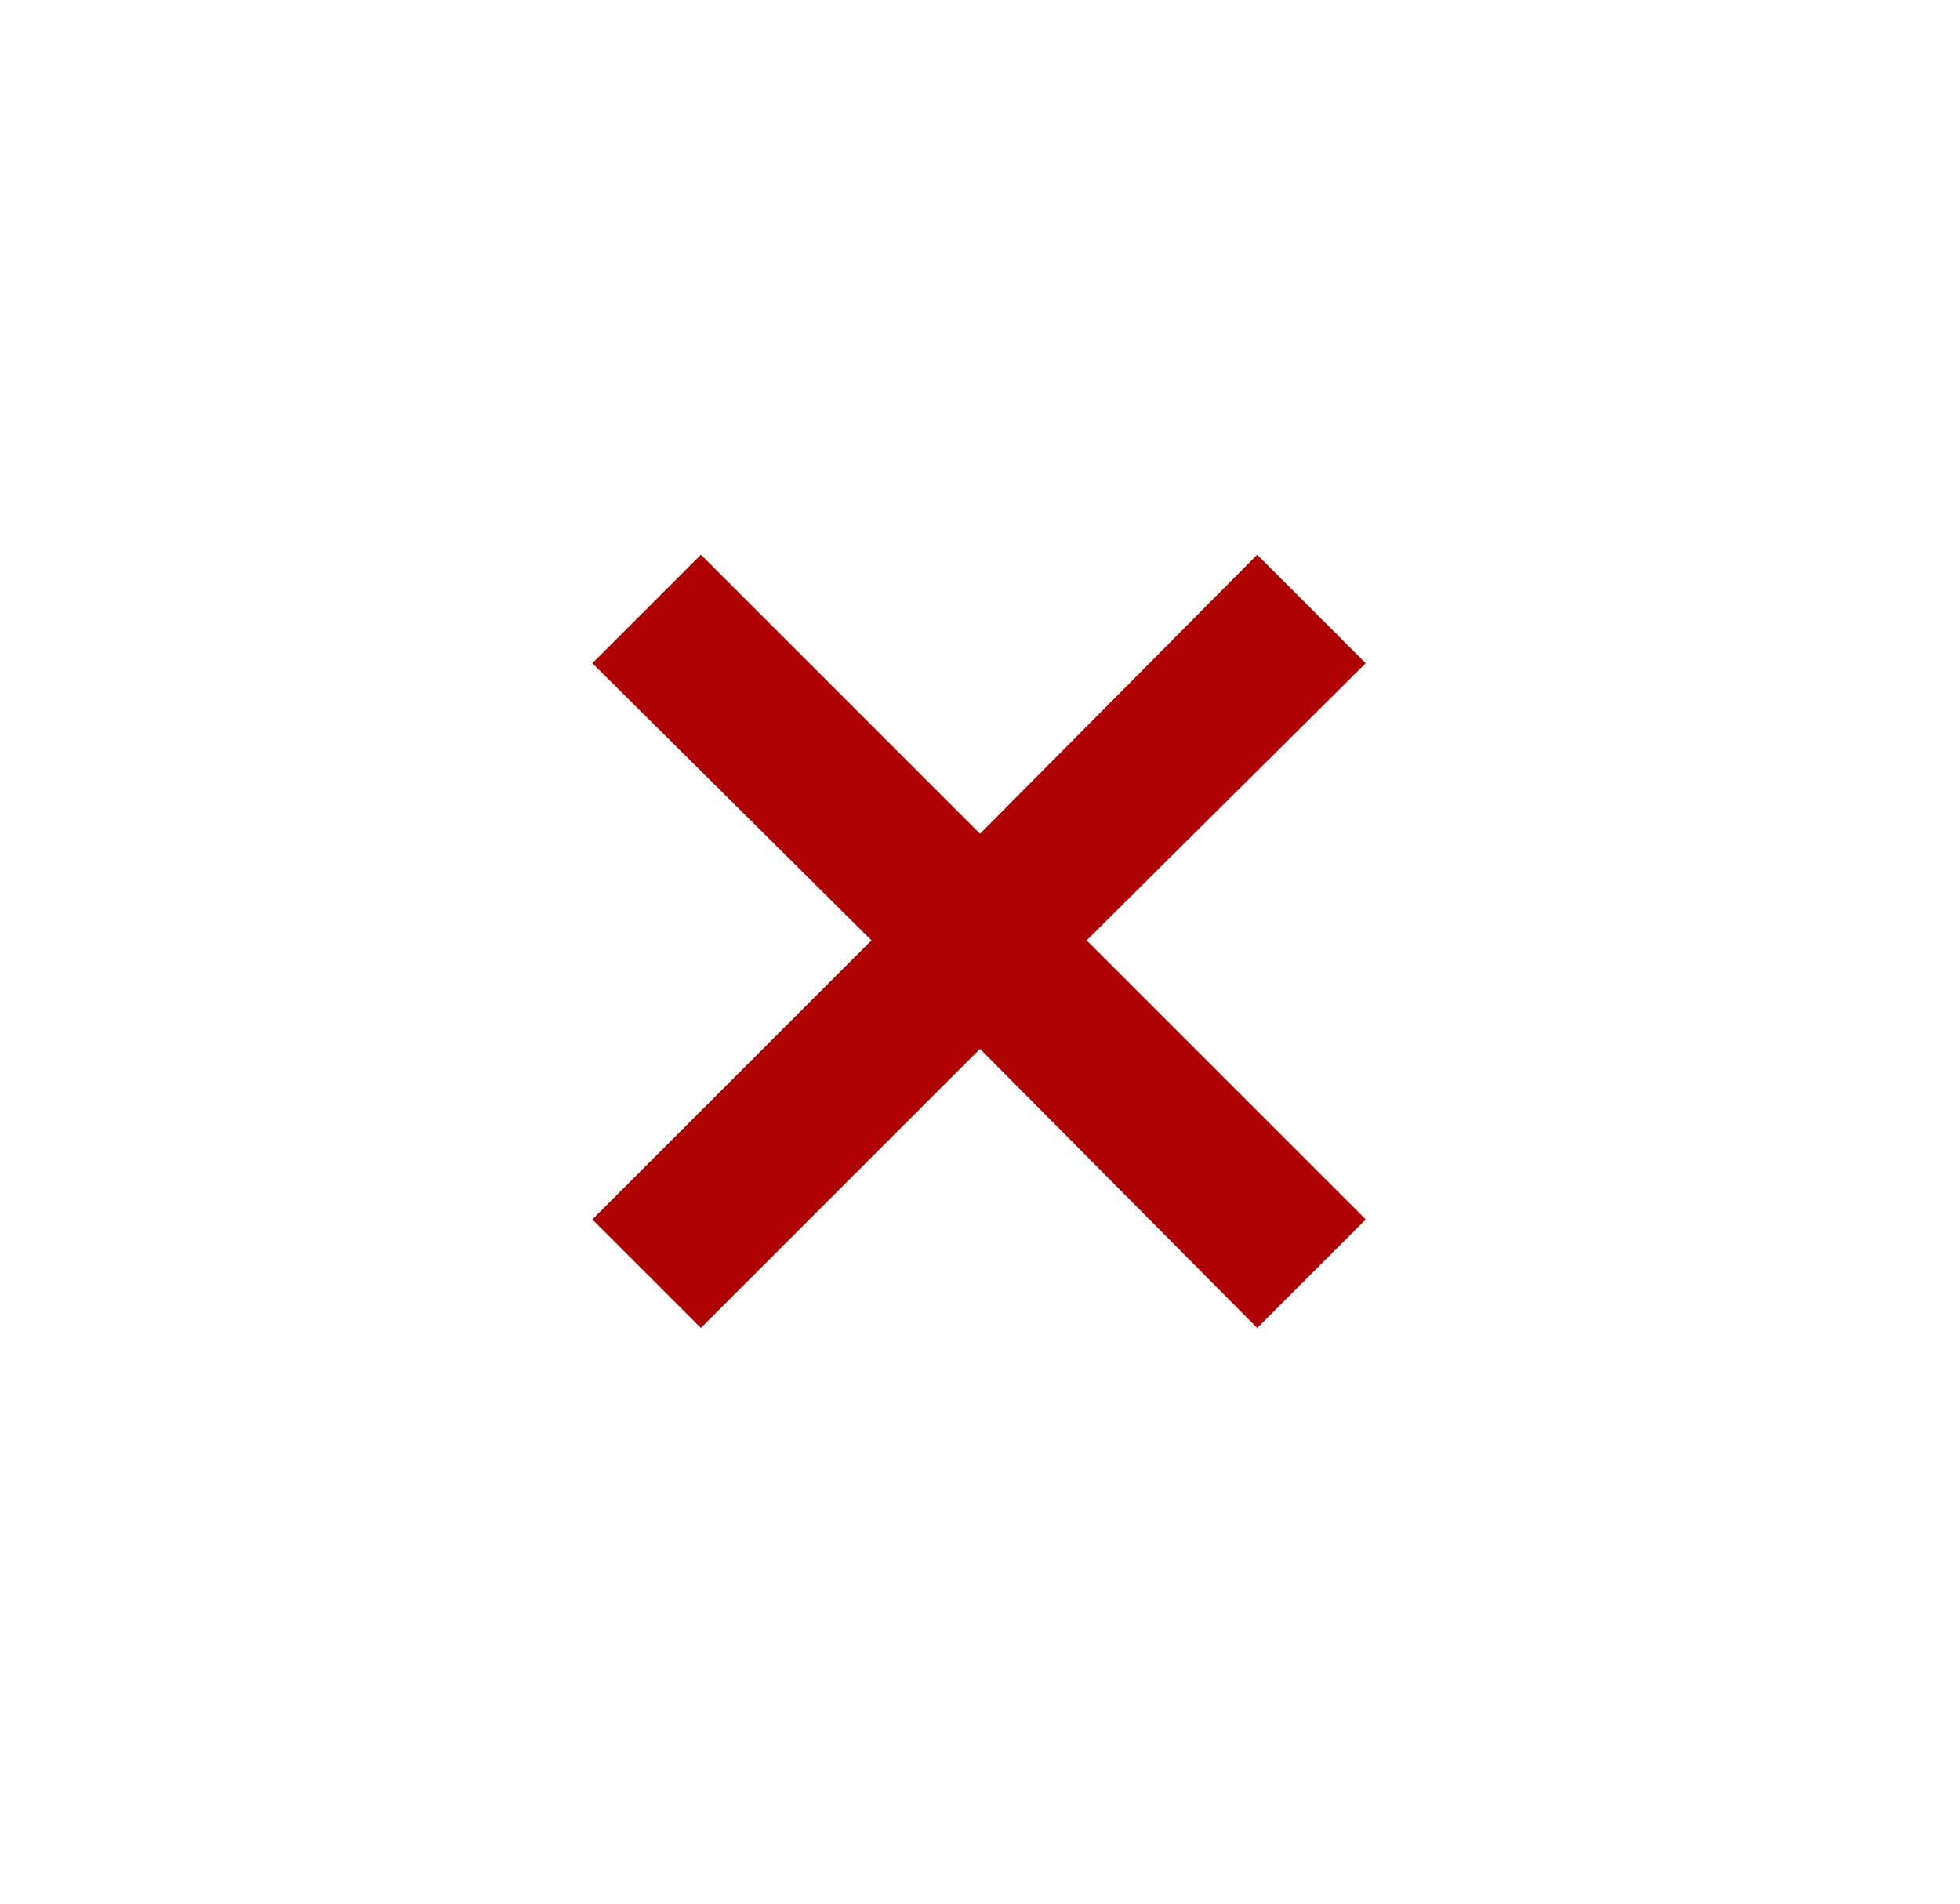 <svg width="35" height="34" viewBox="0 0 35 34" fill="none" xmlns="http://www.w3.org/2000/svg">
<mask id="mask0_223_865" style="mask-type:alpha" maskUnits="userSpaceOnUse" x="0" y="0" width="35" height="34">
<rect x="0.886" y="0.181" width="33.228" height="33.228" fill="#AE0101"/>
</mask>
<g mask="url(#mask0_223_865)">
<path d="M12.516 23.717L10.578 21.779L15.562 16.795L10.578 11.845L12.516 9.907L17.5 14.891L22.45 9.907L24.388 11.845L19.404 16.795L24.388 21.779L22.45 23.717L17.5 18.733L12.516 23.717Z" fill="#AE0101"/>
</g>
</svg>

